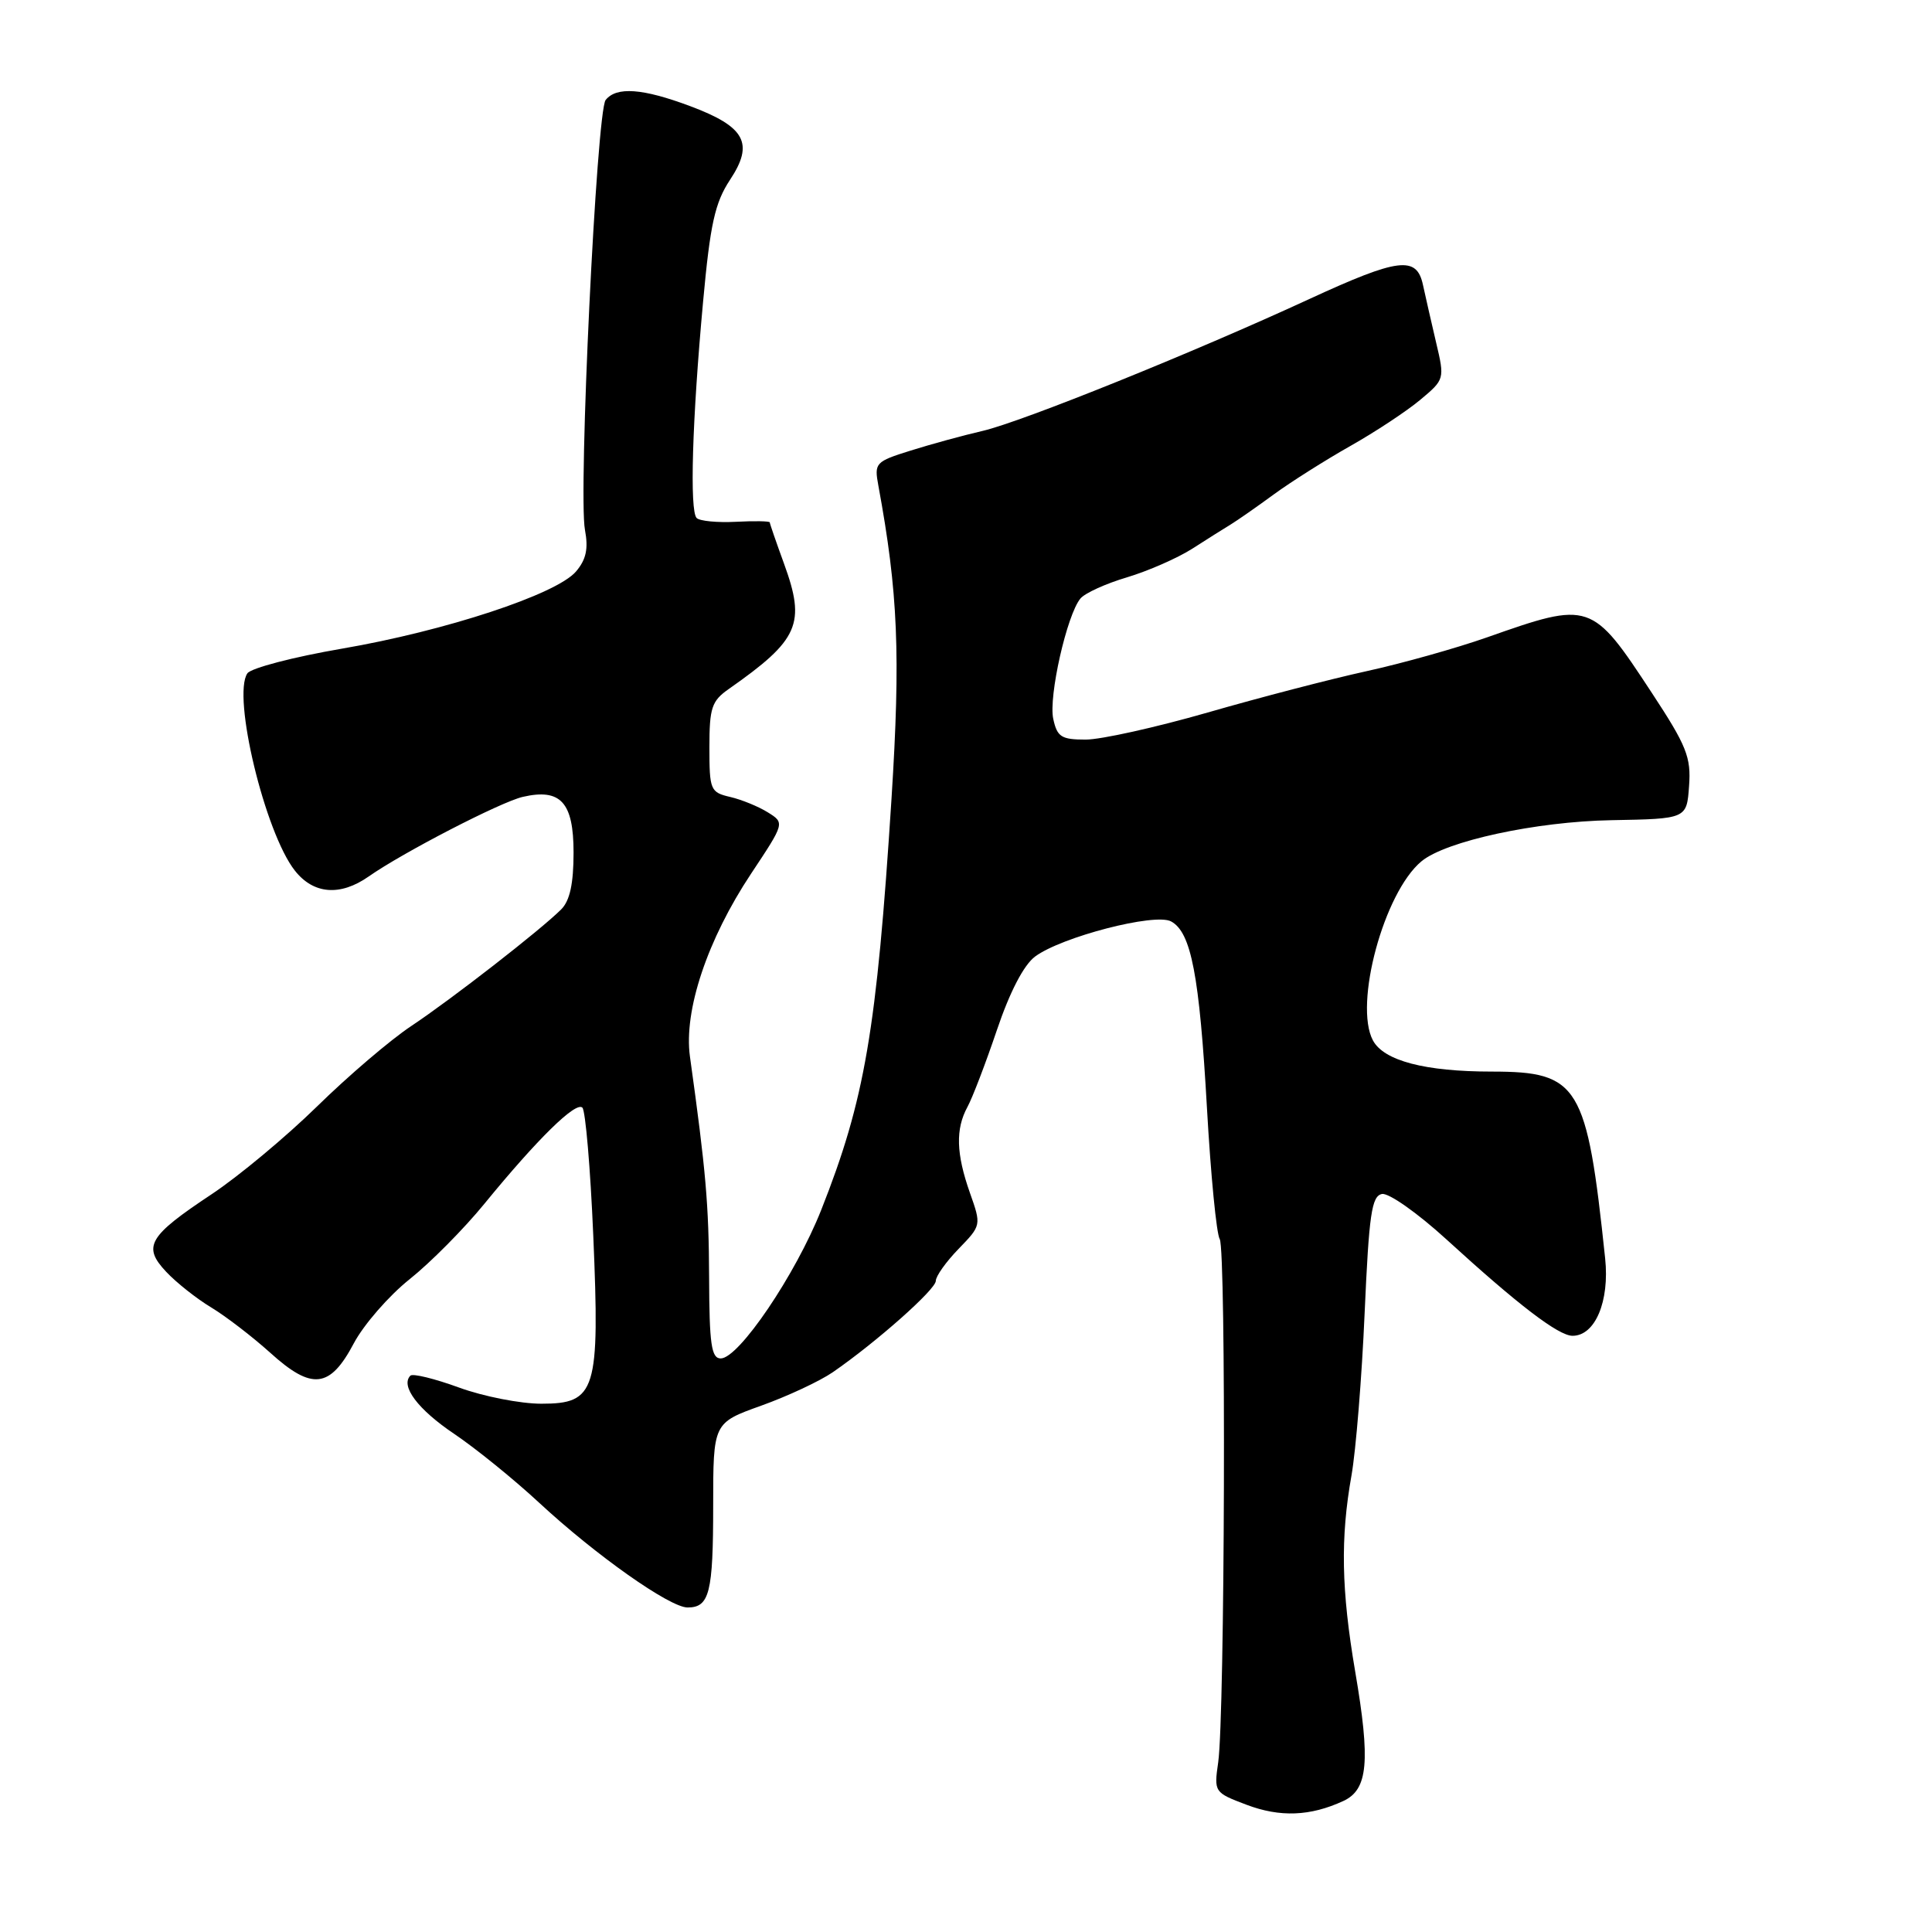 <?xml version="1.0" encoding="UTF-8" standalone="no"?>
<!DOCTYPE svg PUBLIC "-//W3C//DTD SVG 1.1//EN" "http://www.w3.org/Graphics/SVG/1.1/DTD/svg11.dtd" >
<svg xmlns="http://www.w3.org/2000/svg" xmlns:xlink="http://www.w3.org/1999/xlink" version="1.1" viewBox="0 0 256 256">
 <g >
 <path fill="currentColor"
d=" M 178.00 238.64 C 181.27 237.13 181.61 233.42 179.57 221.49 C 177.73 210.69 177.60 203.80 179.08 195.50 C 179.66 192.20 180.45 182.53 180.82 174.01 C 181.40 160.87 181.75 158.48 183.12 158.21 C 184.01 158.04 187.84 160.74 191.63 164.20 C 201.15 172.90 206.51 177.00 208.37 177.00 C 211.37 177.00 213.29 172.43 212.69 166.74 C 210.27 143.73 209.22 142.00 197.69 141.99 C 188.82 141.99 183.37 140.56 181.92 137.86 C 179.37 133.08 183.38 118.25 188.35 114.13 C 191.57 111.45 203.52 108.86 213.50 108.68 C 223.50 108.50 223.50 108.50 223.81 104.15 C 224.09 100.33 223.49 98.83 218.87 91.80 C 210.92 79.69 210.73 79.63 197.05 84.45 C 192.96 85.89 185.76 87.91 181.05 88.94 C 176.35 89.97 166.89 92.43 160.03 94.41 C 153.17 96.38 145.90 98.00 143.86 98.00 C 140.63 98.00 140.08 97.65 139.56 95.25 C 138.92 92.30 141.37 81.47 143.16 79.31 C 143.75 78.59 146.53 77.33 149.33 76.50 C 152.13 75.66 156.01 73.96 157.96 72.72 C 159.91 71.47 162.22 70.01 163.10 69.48 C 163.98 68.94 166.55 67.15 168.80 65.50 C 171.06 63.85 175.61 60.97 178.92 59.10 C 182.23 57.23 186.40 54.48 188.19 52.98 C 191.42 50.28 191.44 50.23 190.29 45.38 C 189.66 42.70 188.88 39.26 188.55 37.75 C 187.72 33.87 185.32 34.17 173.50 39.62 C 158.06 46.75 135.47 55.86 130.23 57.09 C 127.63 57.69 123.32 58.87 120.65 59.71 C 115.98 61.17 115.83 61.34 116.39 64.36 C 119.00 78.51 119.34 86.74 118.13 105.82 C 116.16 136.59 114.60 145.71 108.81 160.34 C 105.42 168.89 97.90 180.00 95.50 180.00 C 94.26 180.00 93.99 178.13 93.96 169.25 C 93.92 159.57 93.54 155.21 91.42 139.99 C 90.58 133.92 93.73 124.49 99.52 115.77 C 103.99 109.04 103.99 109.04 101.74 107.64 C 100.51 106.87 98.26 105.95 96.75 105.60 C 94.13 104.99 94.00 104.68 94.00 99.03 C 94.00 93.79 94.30 92.88 96.56 91.30 C 105.89 84.76 106.80 82.67 103.88 74.67 C 102.85 71.84 102.00 69.39 102.00 69.22 C 102.00 69.05 99.98 69.01 97.52 69.14 C 95.05 69.27 92.71 69.04 92.31 68.64 C 91.36 67.69 91.72 55.66 93.16 40.00 C 94.11 29.65 94.73 26.87 96.73 23.83 C 99.94 18.99 98.76 16.80 91.47 14.07 C 85.14 11.70 81.68 11.45 80.25 13.25 C 79.05 14.76 76.61 65.42 77.51 70.21 C 77.98 72.71 77.67 74.15 76.32 75.73 C 73.75 78.75 59.02 83.60 45.31 85.95 C 38.90 87.05 33.26 88.52 32.78 89.22 C 30.74 92.20 35.11 110.33 39.07 115.36 C 41.54 118.50 45.08 118.78 48.85 116.14 C 53.35 112.98 66.35 106.26 69.27 105.59 C 74.29 104.43 76.00 106.31 76.00 112.96 C 76.00 117.10 75.51 119.35 74.36 120.50 C 71.65 123.21 59.85 132.39 54.50 135.95 C 51.75 137.77 46.12 142.58 42.00 146.62 C 37.87 150.66 31.60 155.88 28.06 158.23 C 19.65 163.81 18.86 165.16 22.02 168.52 C 23.36 169.95 26.05 172.08 27.98 173.24 C 29.92 174.41 33.43 177.11 35.80 179.24 C 41.33 184.25 43.72 183.98 46.88 178.00 C 48.19 175.53 51.52 171.70 54.28 169.50 C 57.04 167.30 61.50 162.80 64.19 159.50 C 71.22 150.90 76.31 145.91 77.17 146.77 C 77.58 147.18 78.23 154.79 78.61 163.69 C 79.49 184.35 78.98 186.00 71.73 186.00 C 68.97 186.00 64.06 185.04 60.83 183.86 C 57.60 182.68 54.70 181.97 54.38 182.28 C 53.03 183.64 55.37 186.76 60.19 190.00 C 63.05 191.93 68.11 196.03 71.44 199.12 C 78.96 206.09 88.75 213.00 91.11 213.00 C 94.01 213.00 94.50 211.05 94.50 199.52 C 94.50 188.54 94.50 188.54 100.86 186.26 C 104.35 185.01 108.63 183.01 110.36 181.82 C 116.12 177.84 124.00 170.86 124.00 169.72 C 124.00 169.10 125.36 167.19 127.02 165.48 C 130.03 162.37 130.04 162.36 128.52 158.06 C 126.69 152.87 126.60 149.61 128.19 146.68 C 128.85 145.48 130.60 140.90 132.09 136.50 C 133.80 131.43 135.66 127.86 137.15 126.75 C 140.66 124.14 153.03 120.94 155.17 122.09 C 157.84 123.52 158.93 129.21 159.93 146.86 C 160.43 155.70 161.19 163.50 161.62 164.19 C 162.48 165.59 162.30 227.25 161.42 233.50 C 160.85 237.47 160.89 237.52 165.17 239.14 C 169.62 240.82 173.61 240.67 178.00 238.64 Z "/>
</g>
</svg>